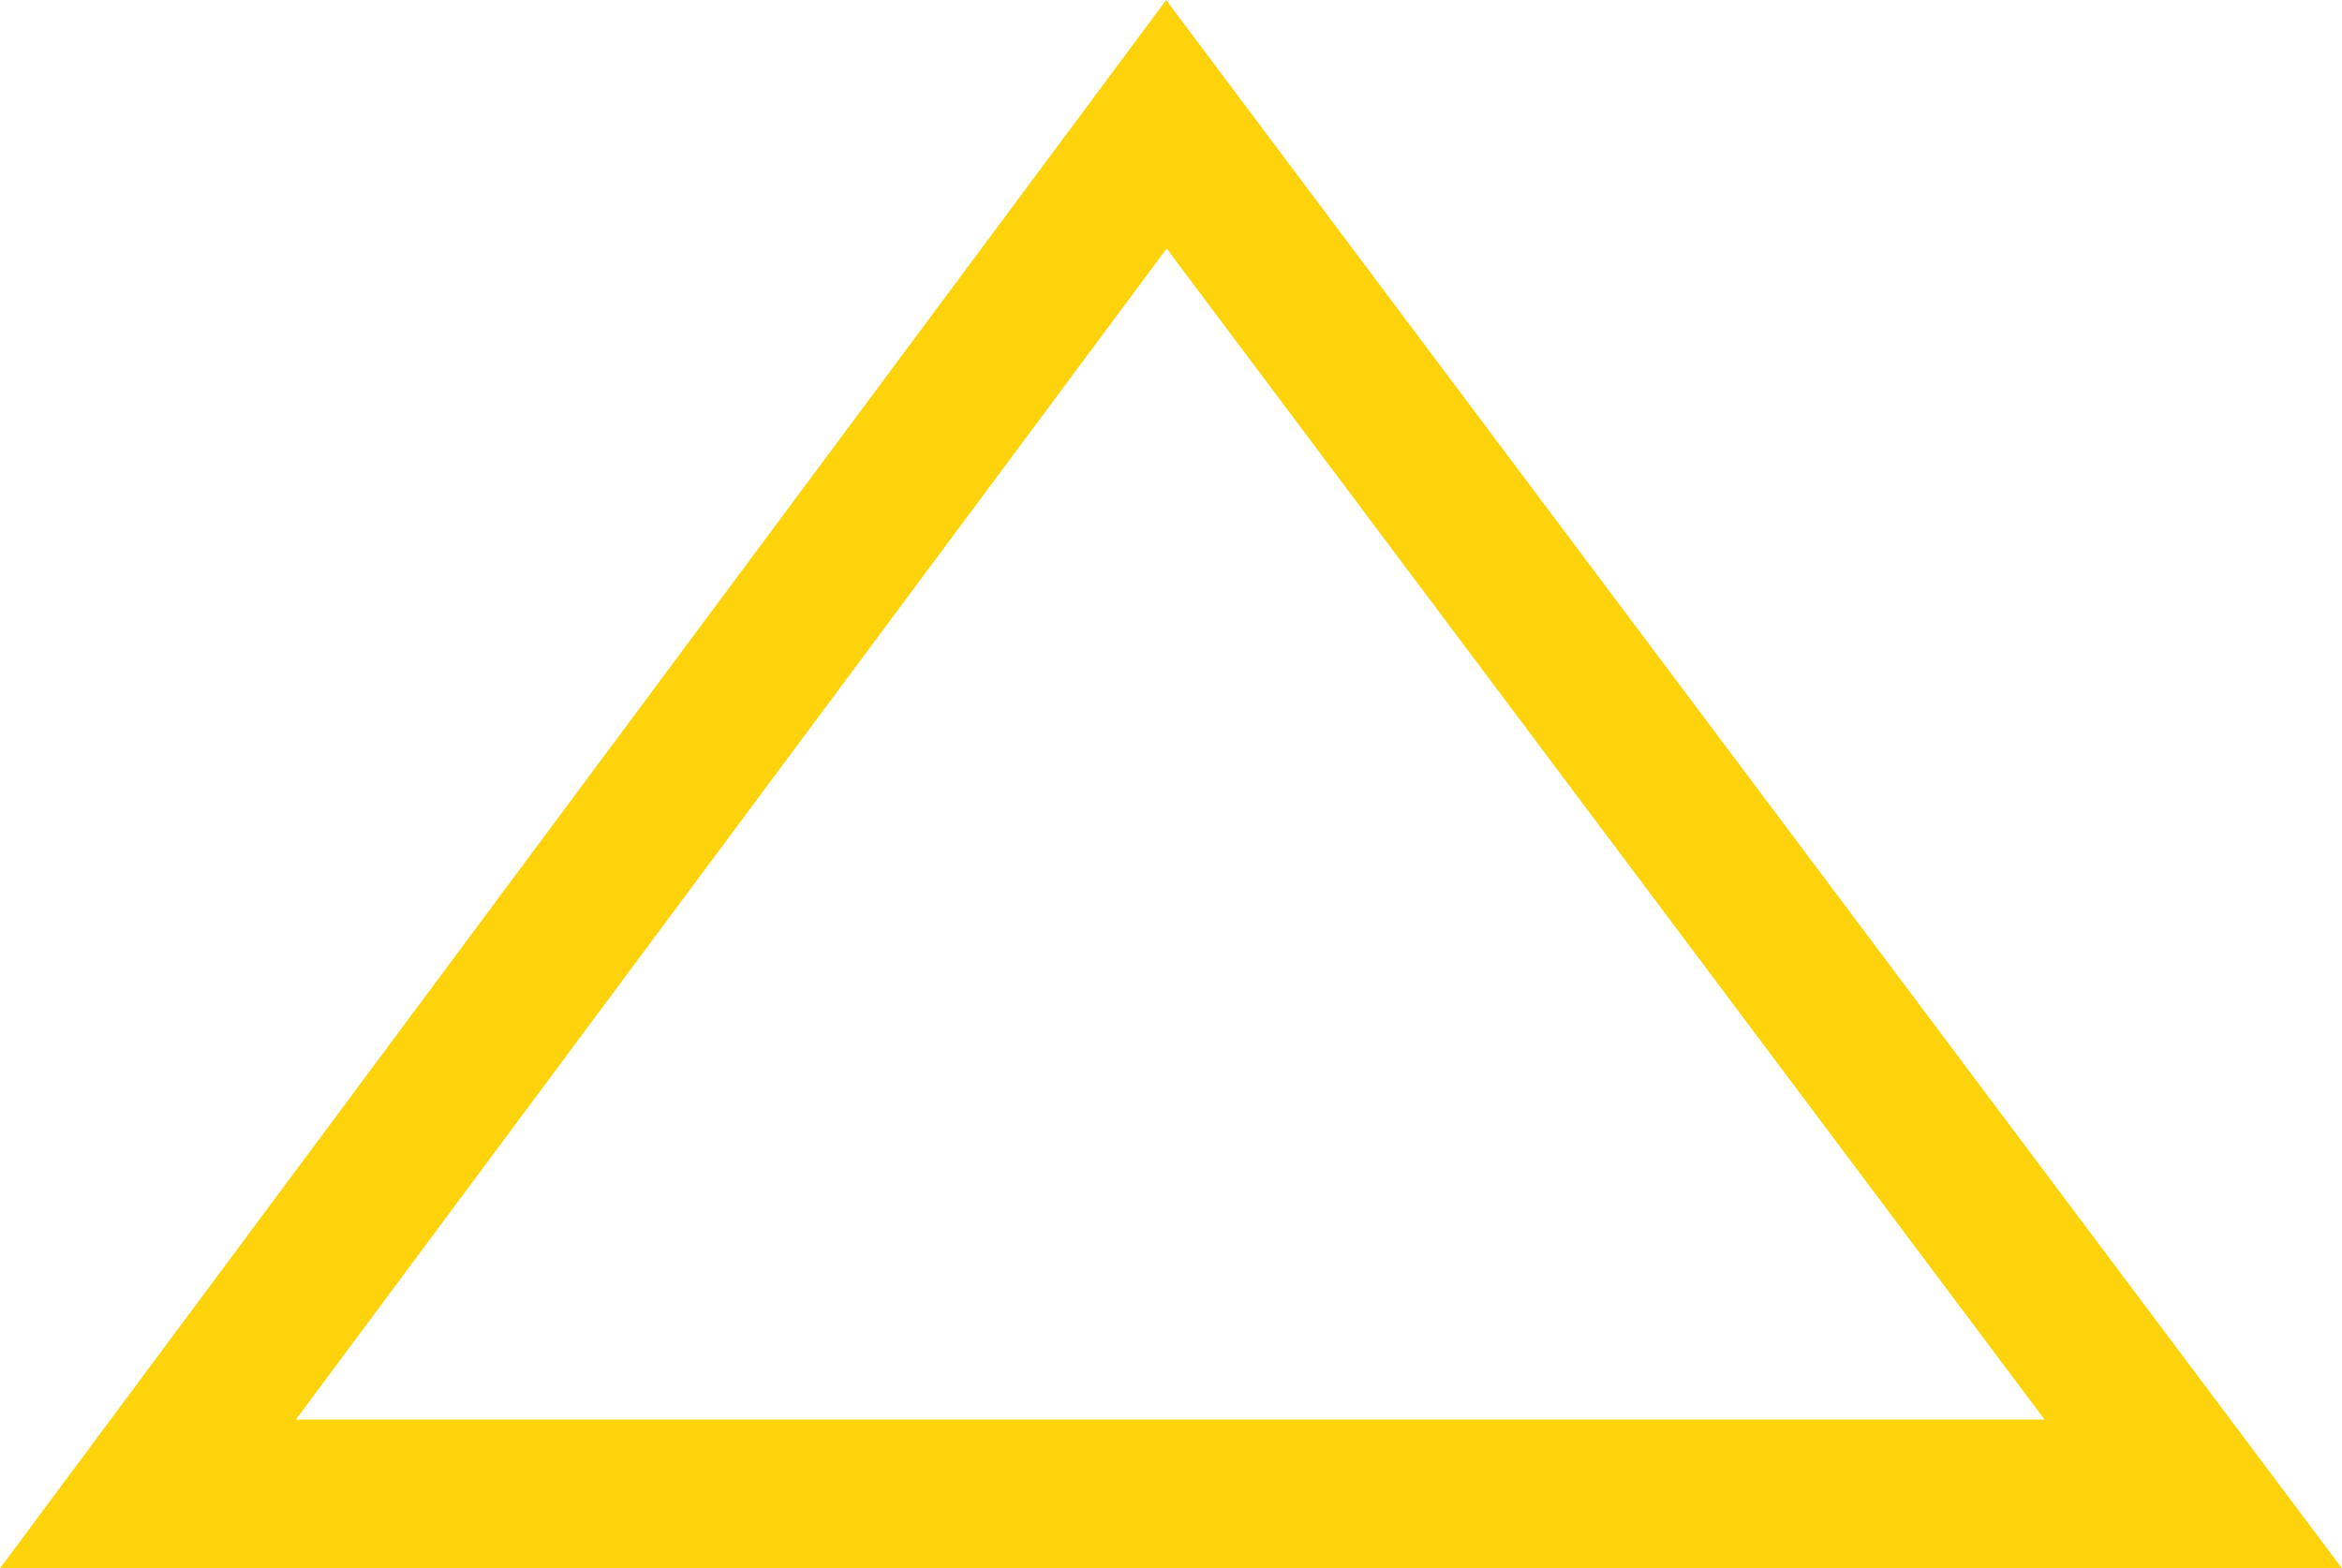 <svg xmlns='http://www.w3.org/2000/svg' viewBox='0 0 236.17 158.17'><defs><style>.cls-1{fill:#fed30b;}</style></defs><path class='cls-1' d='M117.65,25.07l88.53,118.1H29.84l87.81-118.1M117.6,0,0,158.17H236.17L117.6,0Z'/></svg>